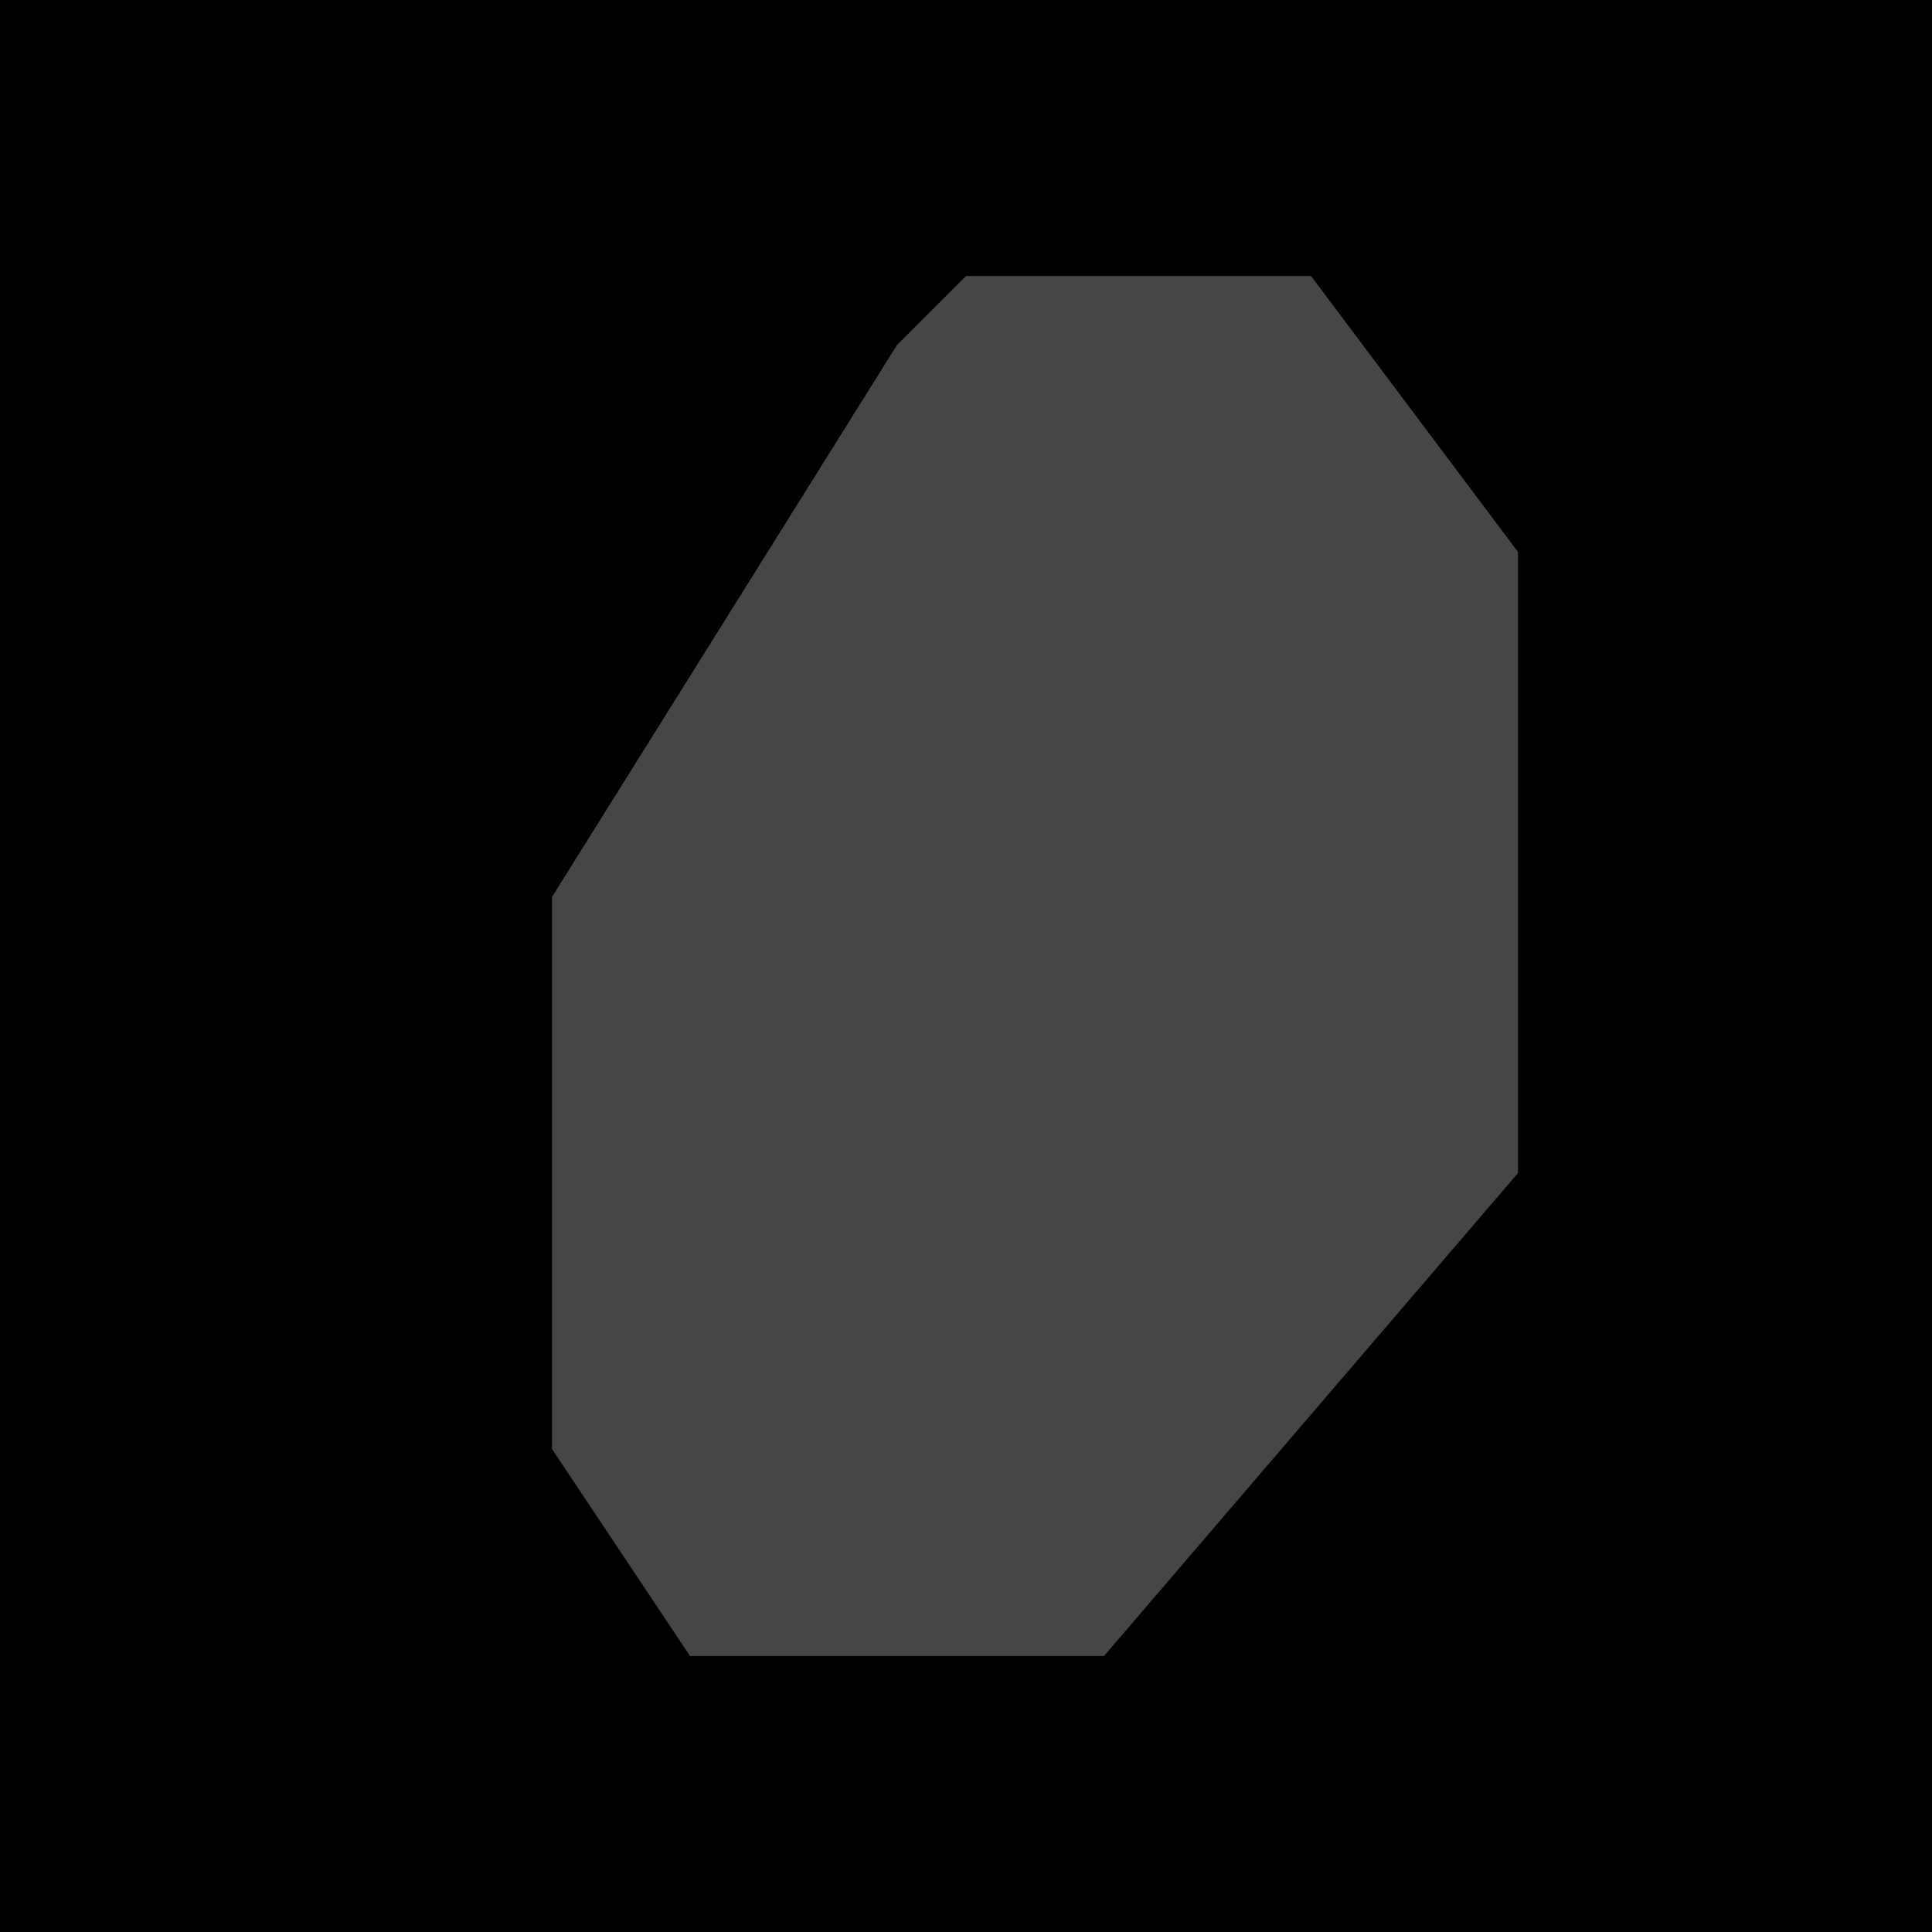 <?xml version="1.0" encoding="UTF-8"?>
<svg version="1.1" xmlns="http://www.w3.org/2000/svg" width="28" height="28">
<path d="M0,0 L28,0 L28,28 L0,28 Z " fill="#010101" transform="translate(0,0)"/>
<path d="M0,0 L5,0 L8,4 L8,13 L2,20 L-4,20 L-6,17 L-6,9 L-1,1 Z " fill="#464646" transform="translate(14,4)"/>
</svg>
